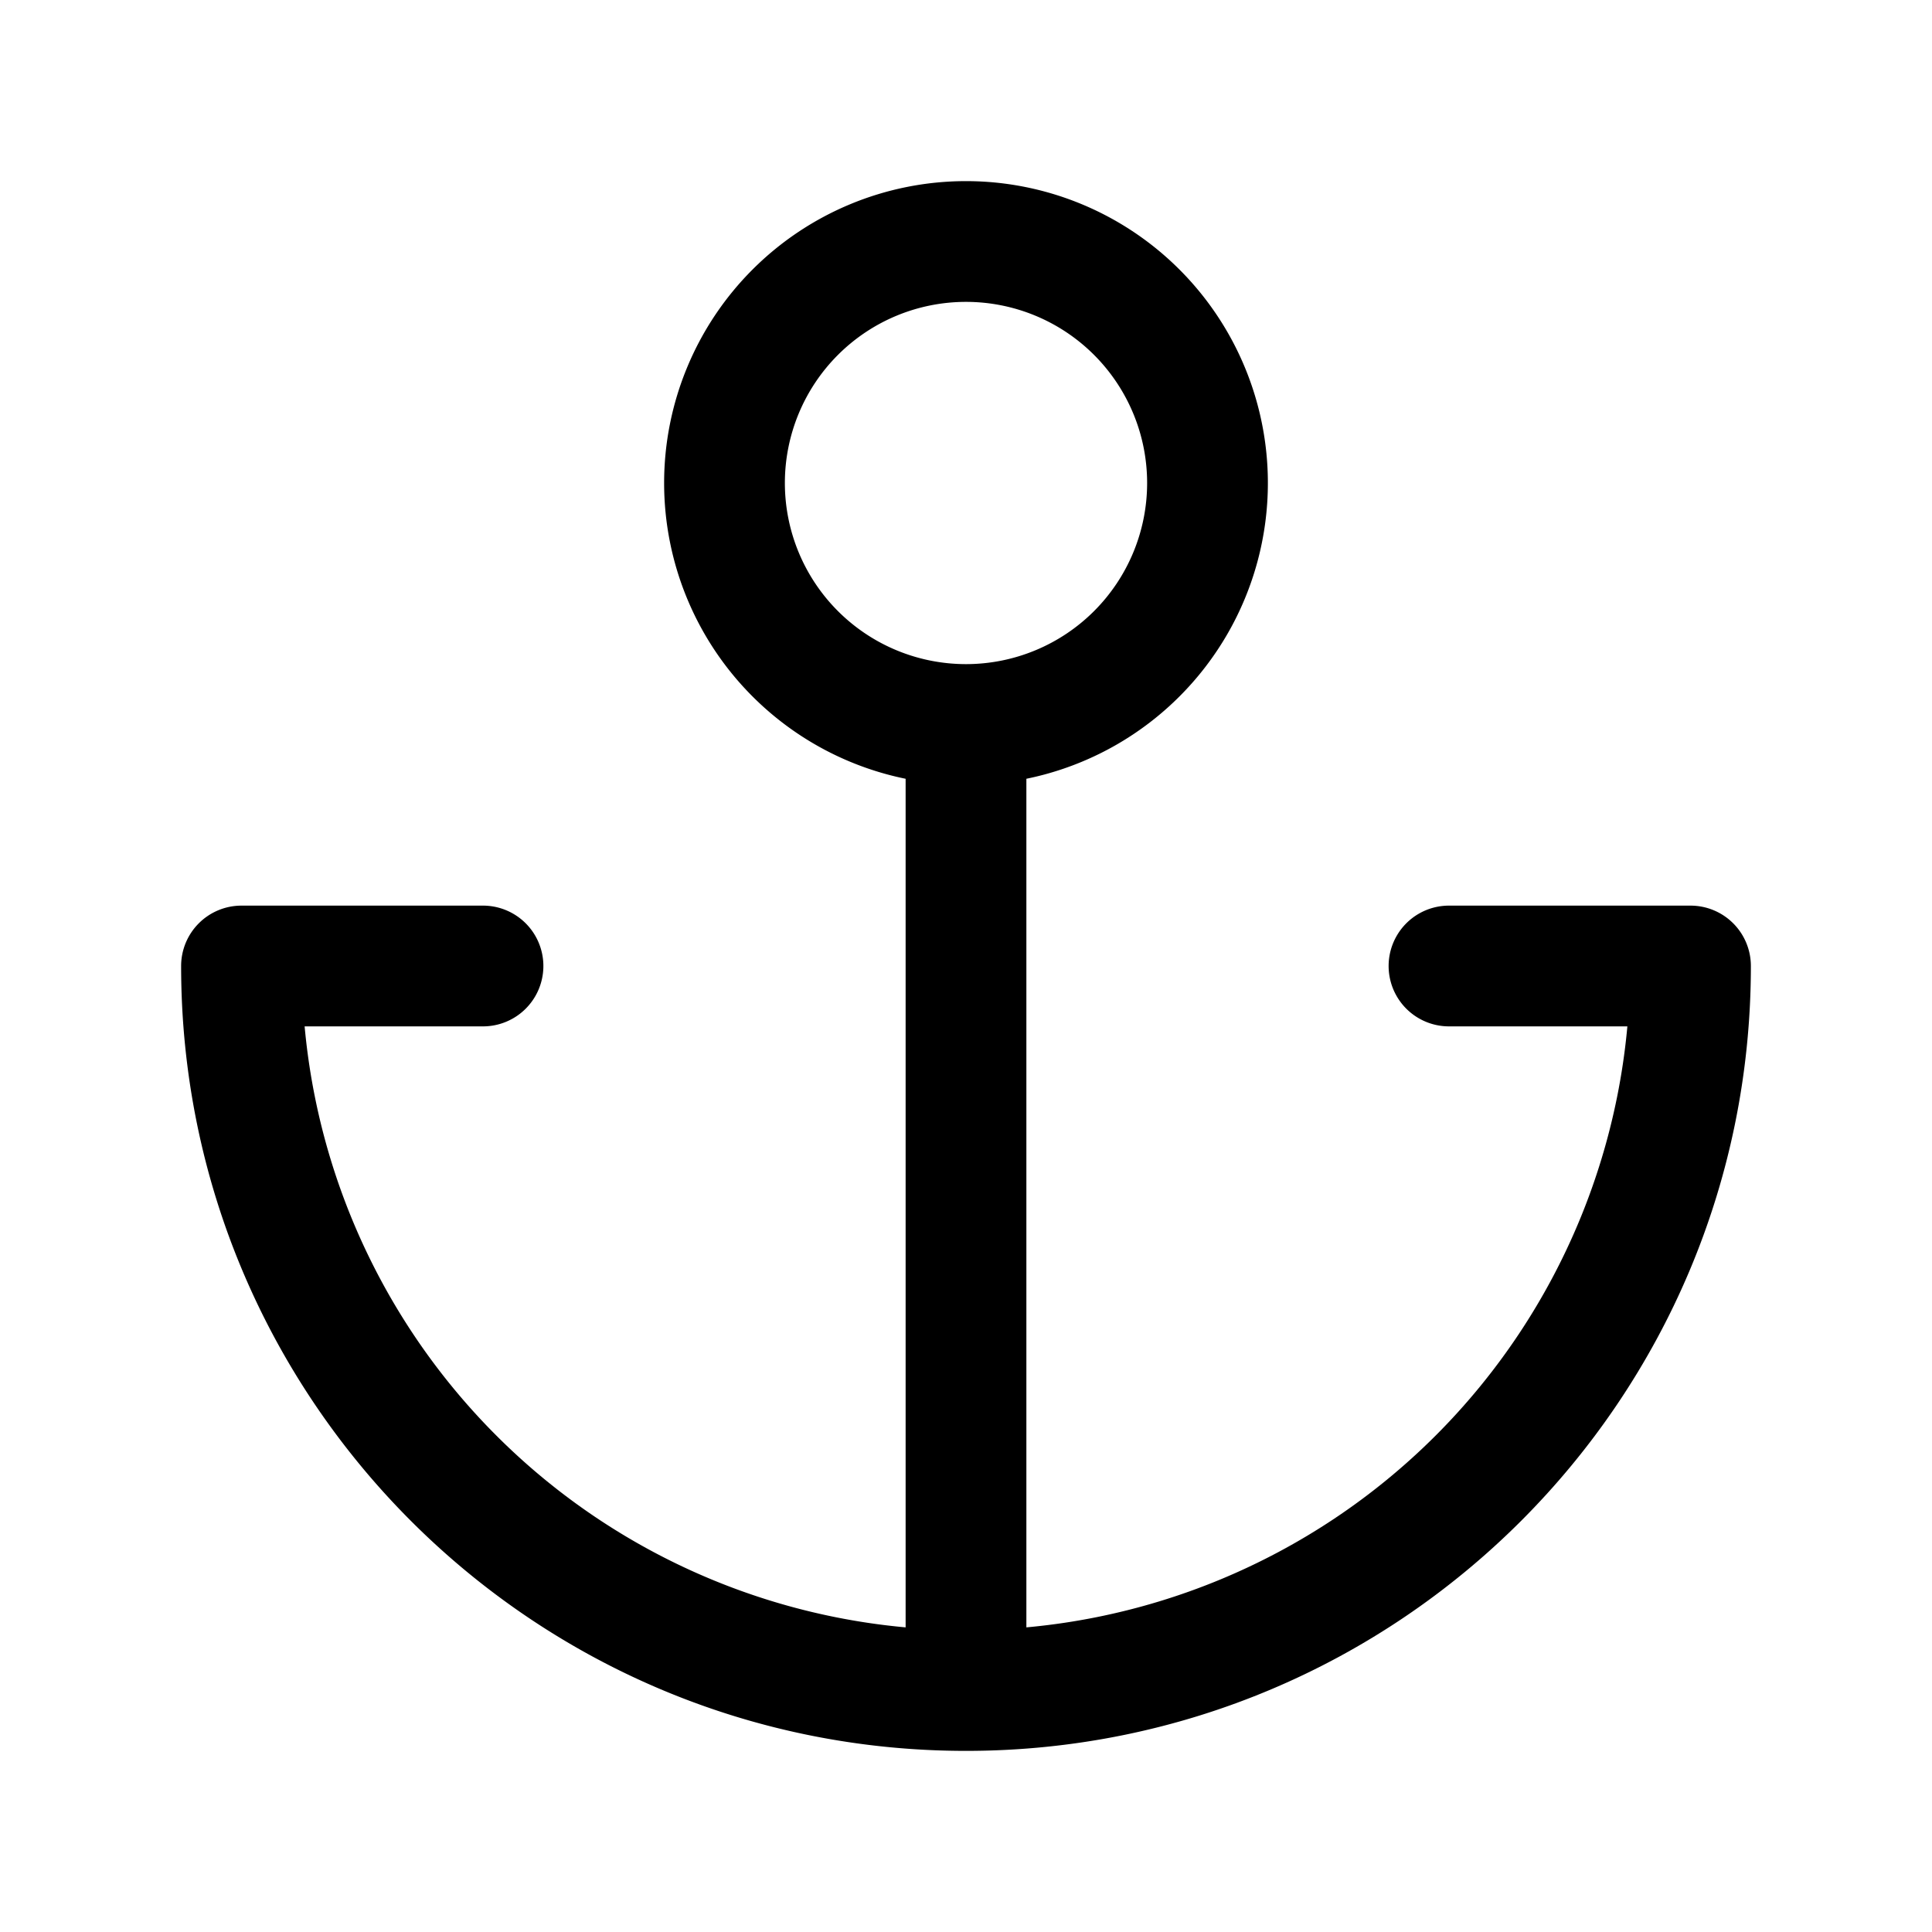 <svg xmlns="http://www.w3.org/2000/svg" width="24" height="24" fill="none" viewBox="0 0 24 24">
    <path fill="currentColor" d="M21 12h.75a.75.75 0 0 0-.75-.75zM3 12v-.75a.75.75 0 0 0-.75.75zm3 .75a.75.75 0 0 0 0-1.5zm12-1.5a.75.75 0 0 0 0 1.5zm2.25.75A8.25 8.25 0 0 1 12 20.25v1.5c5.385 0 9.75-4.365 9.75-9.75zM12 20.25A8.25 8.25 0 0 1 3.75 12h-1.5c0 5.385 4.365 9.75 9.75 9.75zm-9-7.5h3v-1.5H3zm18-1.5h-3v1.5h3zM14.25 6A2.25 2.25 0 0 1 12 8.25v1.5A3.75 3.75 0 0 0 15.75 6zM12 8.25A2.25 2.25 0 0 1 9.75 6h-1.5A3.75 3.75 0 0 0 12 9.75zM9.75 6A2.25 2.25 0 0 1 12 3.75v-1.5A3.75 3.75 0 0 0 8.25 6zM12 3.75A2.25 2.25 0 0 1 14.25 6h1.5A3.75 3.75 0 0 0 12 2.25zM11.25 9v12h1.5V9z"/>
</svg>